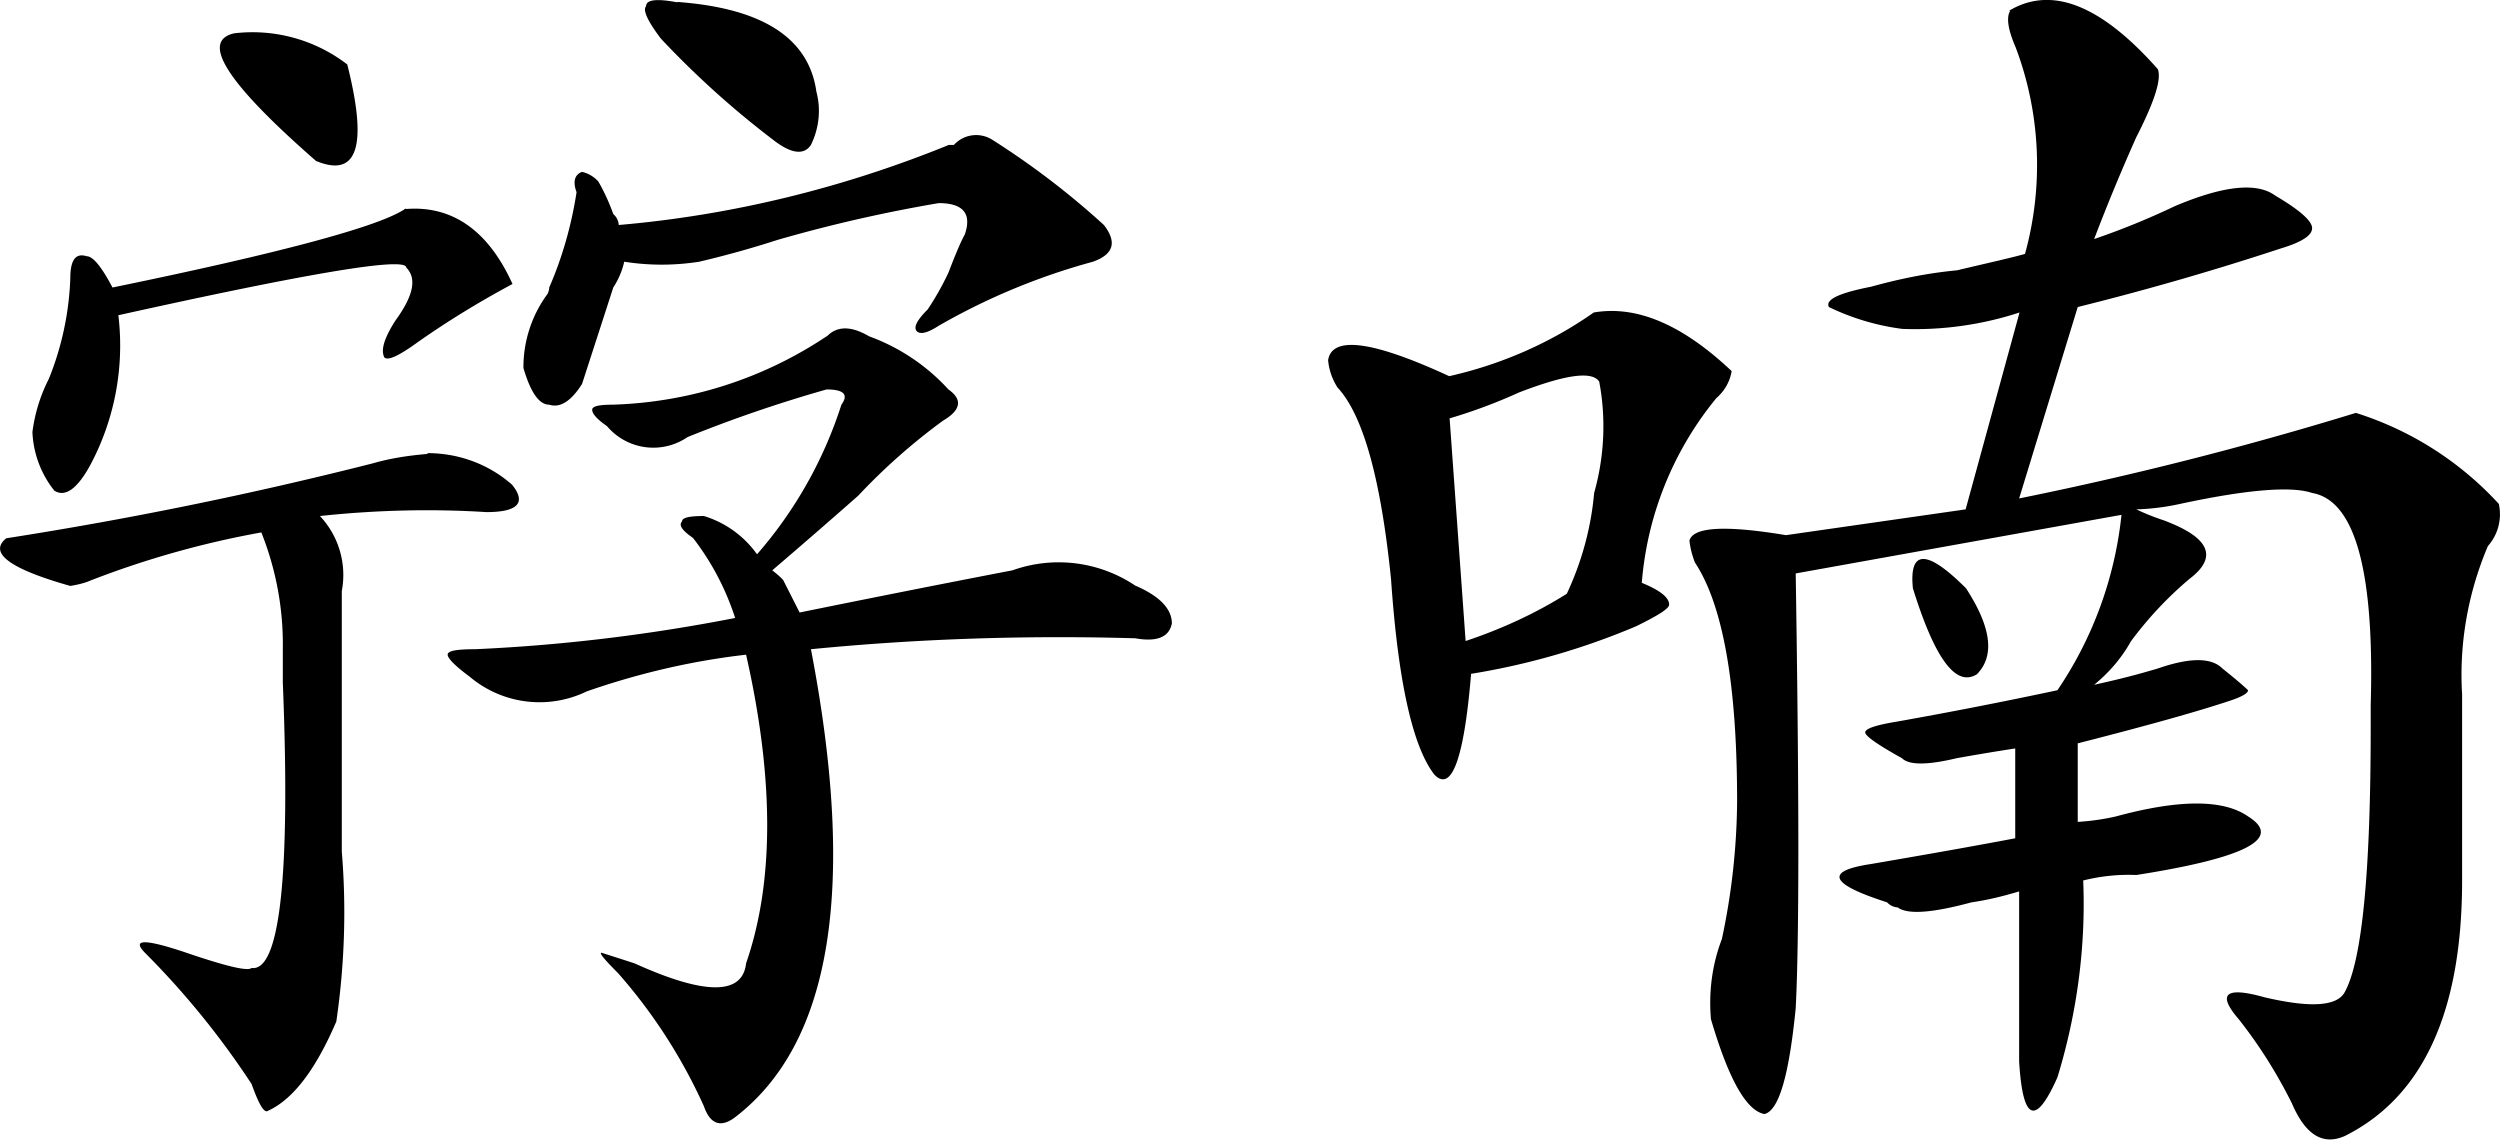 <svg xmlns="http://www.w3.org/2000/svg" width="640" height="292" fill="none"><path class="outline" fill="#000" d="M109.4 116c8 0 15.7 2.8 21.7 8.1 3.7 4.6 1.5 7-6.6 7-14.2-.9-28.5-.5-42.6 1a22 22 0 0 1 5.6 19.2V218c1.2 14.5.7 29.1-1.4 43.5-5.4 12.6-11.3 20.2-17.8 23-1 0-2.2-2.3-3.9-7A212 212 0 0 0 37.2 244c-3.7-3.7-.1-3.7 10.8 0 10 3.4 15.5 4.7 16.4 3.8 7.2 1 10-23.4 8-73.1v-8.4a77.4 77.4 0 0 0-5.5-30 236.5 236.5 0 0 0-43.7 12.3c-1.6.7-3.4 1.1-5.2 1.4-15.6-4.4-21-8.5-16.4-12.2a1021 1021 0 0 0 93.9-19.2c4.5-1.3 9.2-2 14-2.4ZM104 53.5c11.8-.9 21 5.5 27.2 19.2-8.4 4.5-16.6 9.5-24.4 15-4.7 3.4-7.5 4.7-8.4 3.8-1-1.9 0-5 2.8-9.4 4.6-6.3 5.6-10.8 2.8-13.6 0-2.8-24.6 1.3-73.7 12.2a65 65 0 0 1-7 38c-3.4 6.4-6.6 8.7-9.4 6.9a25.8 25.8 0 0 1-5.6-15c.6-4.7 2-9.3 4.2-13.6A76 76 0 0 0 18 71.2c0-4.7 1.4-6.5 4.2-5.6 1.6 0 3.8 2.7 6.6 8 43.8-9 68.8-15.8 75-20.2ZM60.2 8.5a39.8 39.8 0 0 1 28.7 8c5.3 21 2.6 29.1-8 24.7C58 21.2 51.1 10.4 60.1 8.5Zm151.5 77.6c2.6-2.7 6.2-2.7 10.8 0a51.2 51.2 0 0 1 20.3 13.6c3.7 2.6 3.2 5.3-1.4 8a156 156 0 0 0-21.7 19.2 1868 1868 0 0 1-22 19.1c1 .8 2 1.6 2.8 2.5l4.2 8.3c18.2-3.7 36.3-7.3 54.5-10.8a35.2 35.2 0 0 1 31.4 3.9c6.3 2.7 9.4 6 9.4 9.7-.7 3.5-3.8 4.8-9.4 3.8-27.7-.8-55.5.1-83 2.8C219.3 227 213 267 188.2 286c-3.7 2.8-6.4 1.8-8-2.8-5.6-12.4-13-23.9-22-34.1-3.5-3.5-4.9-5.2-4.2-5.2l8.4 2.7c18.1 8.2 27.7 8.2 28.6 0 7.2-20.8 7.2-47.2 0-79-14 1.6-27.6 4.8-40.8 9.4a27.7 27.7 0 0 1-30-3.8c-3.8-2.8-5.6-4.7-5.6-5.6 0-1 2.3-1.4 7-1.4 22.4-1 44.6-3.7 66.6-8-2.4-7.4-6-14.3-10.8-20.5-2.8-1.9-3.7-3.3-2.8-4.2 0-1 1.9-1.4 5.6-1.4a26 26 0 0 1 13.6 9.8 108.6 108.6 0 0 0 21.6-38.3c1.9-2.6.6-3.9-3.8-3.9-12 3.4-24 7.5-35.6 12.2a15.5 15.5 0 0 1-20.6-2.8c-2.6-1.8-3.8-3.2-3.8-4.2 0-.9 1.7-1.3 5.2-1.3 19.6-.6 38.5-6.6 54.8-17.5Zm31-49h1.5a7.7 7.7 0 0 1 9.7-1.4 205.8 205.8 0 0 1 28.7 21.9c3.4 4.4 2.5 7.5-2.8 9.4a167 167 0 0 0-39.5 16.4c-2.8 1.8-4.6 2.3-5.6 1.4-.9-1 0-2.8 2.8-5.6 2-3 3.8-6.2 5.3-9.4 1.8-4.7 3.2-8 4.2-9.8 1.8-5.3-.4-8-6.7-8a374.7 374.7 0 0 0-41.2 9.4A255 255 0 0 1 179 67c-6.4 1-12.8 1-19.2 0-.5 2.3-1.5 4.6-2.8 6.6l-8 24.7c-2.8 4.4-5.6 6.2-8.4 5.3-2.6 0-4.8-3.2-6.6-9.4a31.6 31.6 0 0 1 6.2-19c.2-.5.4-1 .4-1.6 3.4-7.8 5.7-16 7-24.4-1-2.7-.5-4.5 1.4-5.2a8 8 0 0 1 4.2 2.5 52 52 0 0 1 3.8 8.3 4 4 0 0 1 1.4 2.8c29-2.5 57.5-9.5 84.5-20.5ZM173.4.5c21.9 1.6 33.7 9.3 35.6 23 1.2 4.5.7 9.3-1.4 13.6-1.8 2.7-5.1 2.3-9.8-1.4a232.5 232.5 0 0 1-28.6-25.8c-3.5-4.6-4.7-7.4-3.8-8.3 0-1.7 2.7-2 8-1ZM408 80c11-1.9 22.7 3.1 35.3 15-.4 2.6-1.8 5.1-3.9 6.9a85.2 85.2 0 0 0-19.1 47.3c4.6 1.9 7 3.7 7 5.6 0 1-2.9 2.8-8.4 5.5a183.1 183.1 0 0 1-42.3 12.2c-1.8 21.8-5 30.4-9.4 25.8-5.6-7.2-9.3-24-11.1-50.1-2.6-25.5-7.1-41.9-13.7-49-1.4-2.2-2.2-4.6-2.4-7 1-6.3 11.3-5 31 4.1 13.3-3 25.9-8.5 37-16.3Zm1.4 17.7c-1.8-2.8-8.7-1.8-20.6 2.8a135 135 0 0 1-17.7 6.6l4.1 57c9-3 17.8-7 25.9-12.1 3.8-8.1 6.2-16.8 7-25.8 2.6-9.2 3.1-19 1.3-28.5Zm105-95c10.8-6.4 23.4-1.5 38 15 1 2.6-.9 8.4-5.5 17.4a505 505 0 0 0-10.8 26.1c7-2.4 13.9-5.2 20.6-8.4 12.5-5.3 21.1-6.2 25.8-2.7 6.3 3.7 9.4 6.5 9.4 8.3 0 1.9-2.7 3.6-8 5.2a725 725 0 0 1-52 15l-15 49a908 908 0 0 0 86.2-21.9 83.8 83.8 0 0 1 36.6 23.3 12.3 12.3 0 0 1-2.8 10.8c-5.1 12-7.4 25-6.6 38v47.6c0 33.6-10 55.4-30 65.4-5.6 2.5-10.1-.2-13.6-8.4-3.8-7.6-8.3-14.8-13.6-21.5-5.6-6.5-3.4-8.4 6.6-5.6 11.9 2.8 18.7 2.3 20.6-1.4 4.4-8.1 6.6-30.7 6.6-67.8v-5.6c1-34.3-4-52.4-15-54.3-5.3-1.8-16.6-.9-33.8 2.8a60 60 0 0 1-11.2 1.4c2.3 1.1 4.6 2 7 2.8 11.8 4.4 14 9.4 6.6 15a93.9 93.9 0 0 0-15 16c-2.4 4.3-5.6 8-9.4 11.1 4.6-1 10.1-2.3 16.4-4.2 8.1-2.8 13.6-2.8 16.4 0 3.5 2.8 5.7 4.7 6.6 5.6 0 .7-1.3 1.5-3.8 2.4-8.2 2.8-21.4 6.5-39.8 11.2v20.1a59 59 0 0 0 9.8-1.4c16.2-4.4 27.5-4.4 33.8 0 9 5.6-.5 10.6-28.6 15-4.6-.2-9.2.3-13.6 1.4.7 17-1.6 34.1-6.6 50.4-5.6 12.6-8.9 11.2-9.8-4.1v-43.5c-4 1.2-8 2.2-12.2 2.8-10 2.7-16.3 3.2-18.9 1.3a4 4 0 0 1-2.7-1.3c-14.7-4.7-16.1-8-4.2-9.8 14.6-2.5 27-4.7 37-6.6v-23a627 627 0 0 0-15 2.5c-7.5 1.8-12.2 1.8-14 0-6.3-3.5-9.4-5.7-9.4-6.6 0-1 2.8-1.9 8.3-2.8a1224.3 1224.3 0 0 0 40.9-8 98.1 98.1 0 0 0 16.4-44.9l-83.4 15c.9 57 .9 94.1 0 111.3-1.7 17.2-4.3 26.2-8 27.1-4.7-.9-9.2-9-13.7-24.3-.6-7 .3-14 2.8-20.5 2.5-11.6 3.8-23.4 3.9-35.2 0-29.9-3.6-50.3-10.8-61.2-.7-1.8-1.2-3.7-1.4-5.6.9-3.5 9.1-4 24.7-1.4l46-6.6L517 80a86.2 86.2 0 0 1-30 4.2 61 61 0 0 1-18.8-5.6c-1-1.9 2.6-3.6 10.8-5.2 7.2-2 14.5-3.5 22-4.2 8-1.9 13.9-3.2 17.4-4.2 4.8-17.4 4-36-2.4-52.9-2-4.6-2.4-7.7-1.4-9.3Zm-24.7 147.9c-1-10 3.6-10 13.6 0 6.5 10 7.4 17.3 2.8 22-5.4 3.4-10.8-4-16.4-22Z"/><style> @media (prefers-color-scheme: dark) { .outline { fill: #4E4E4E; } } </style></svg>